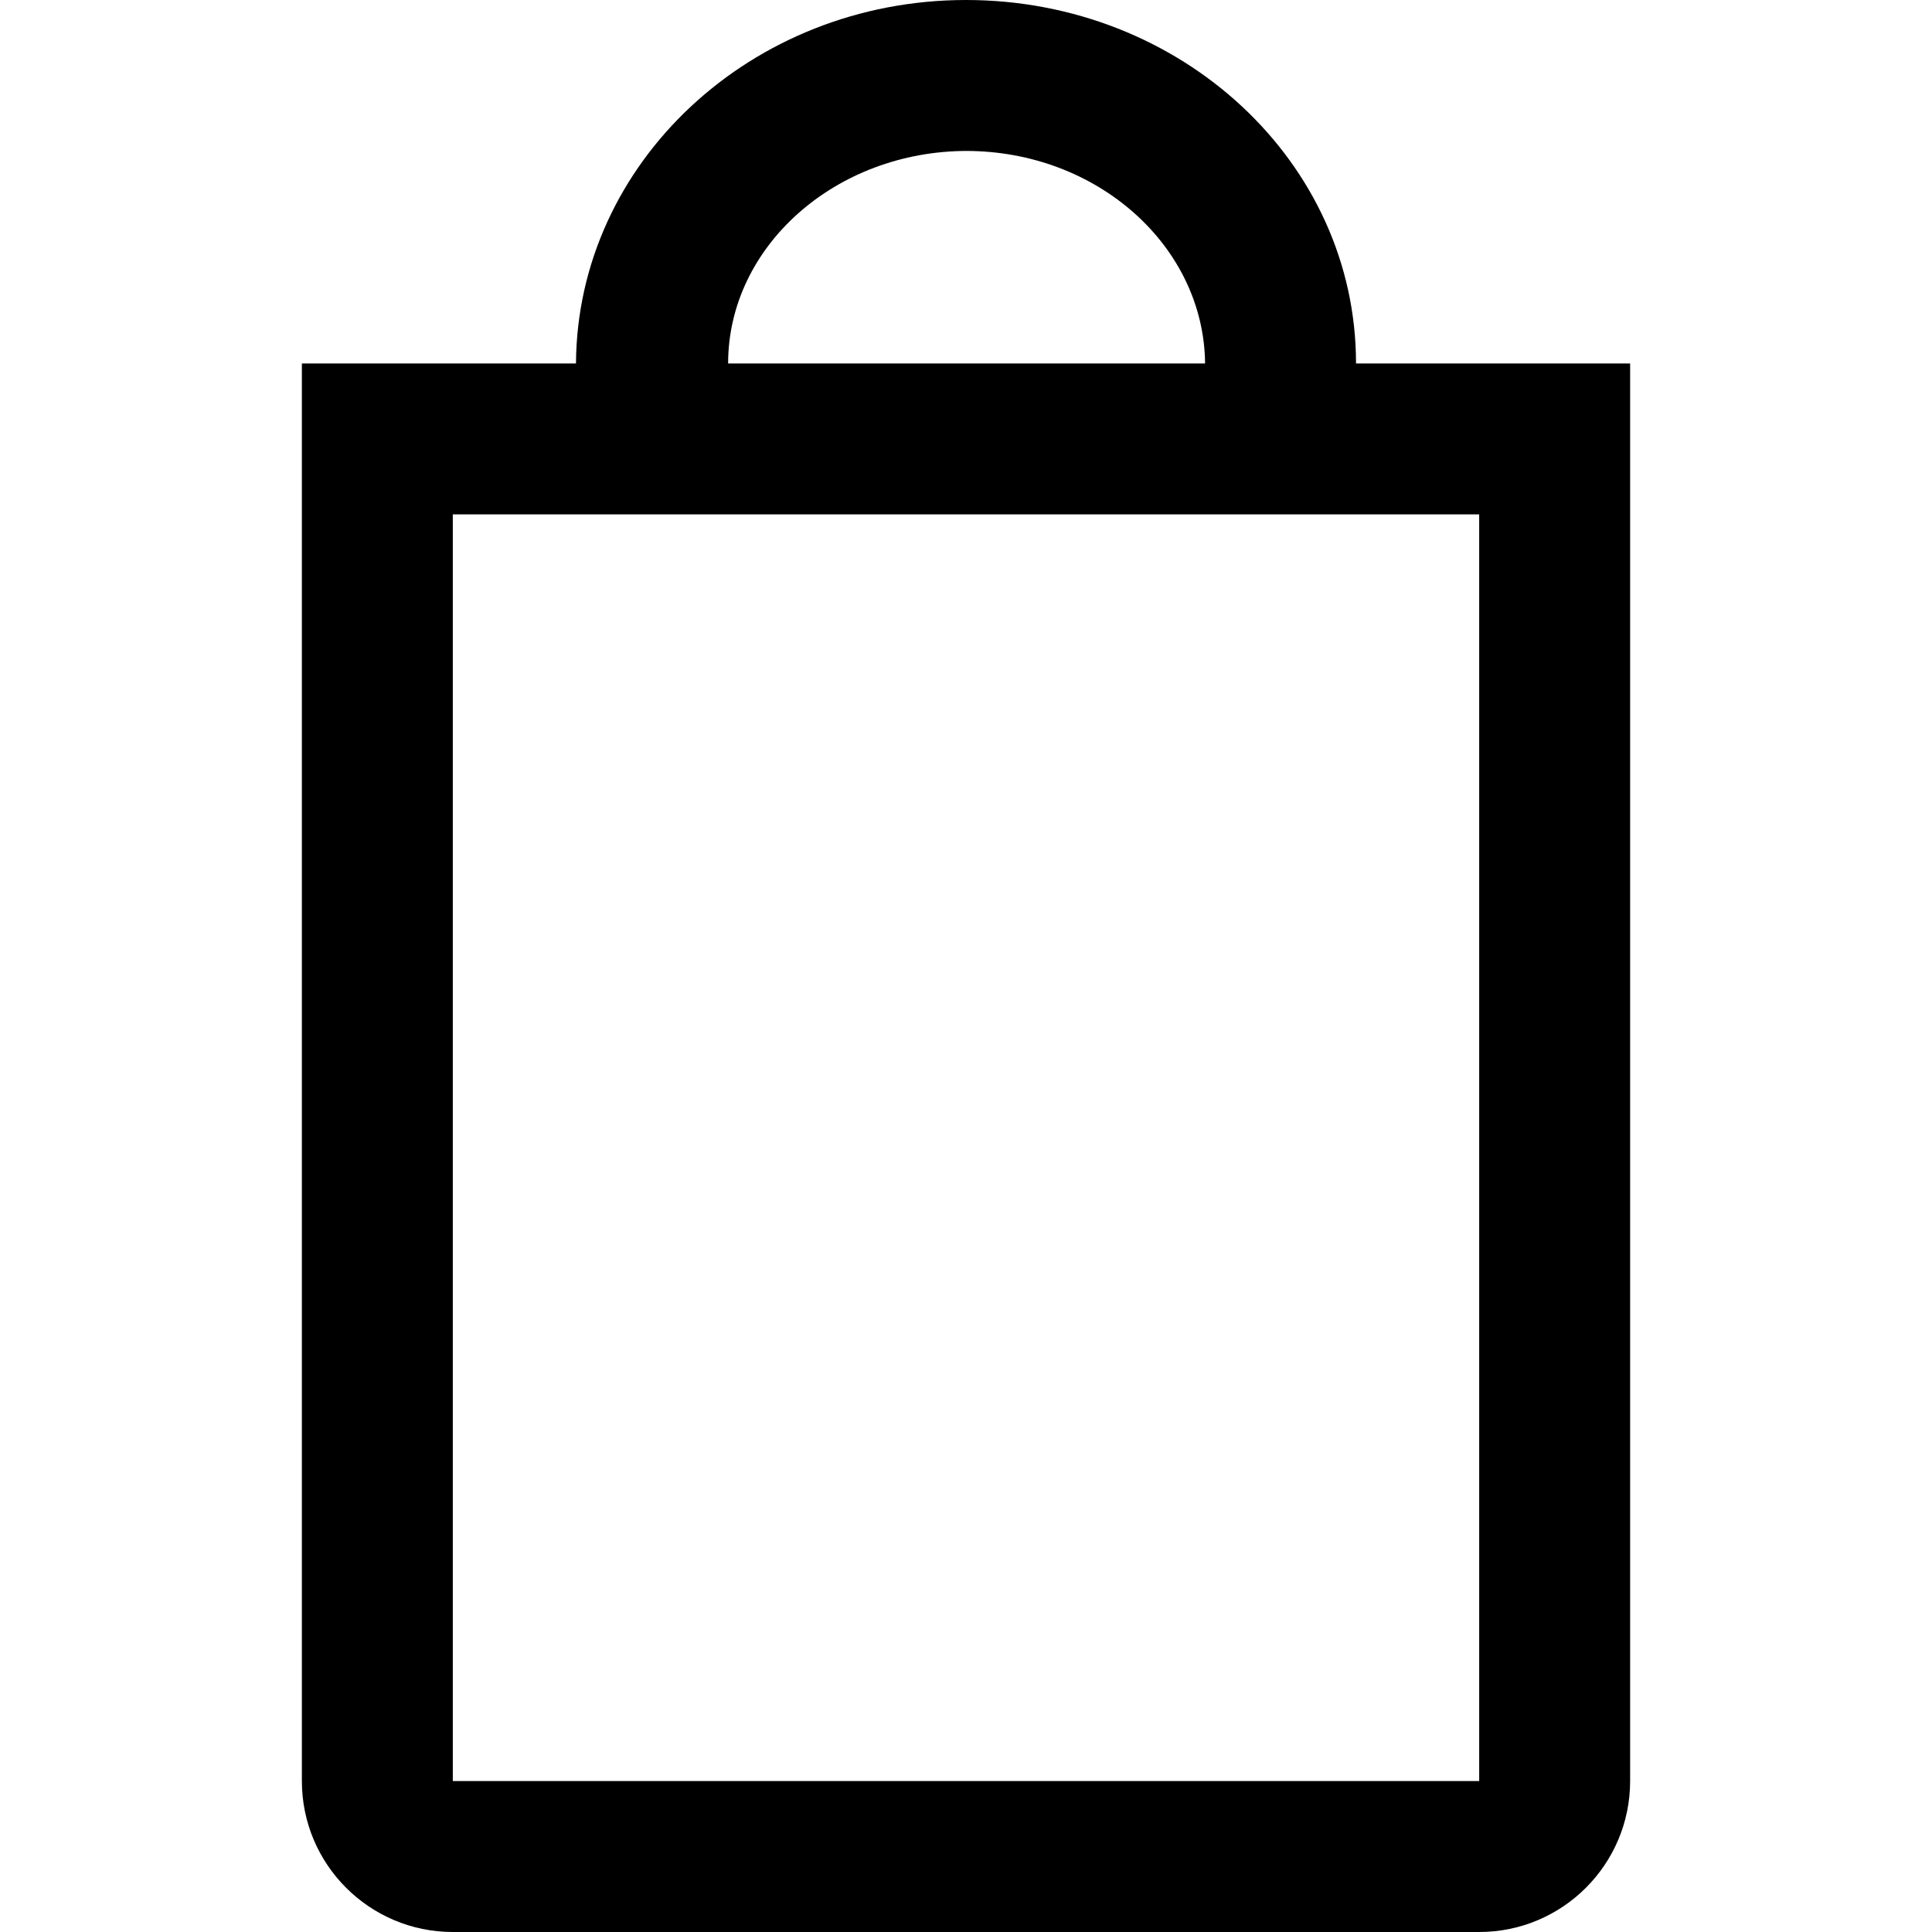 <svg xmlns="http://www.w3.org/2000/svg" width="16" height="16" viewBox="0 0 16 16"><path fill-rule="evenodd" d="M11.23 3.01C11.23 1.34 9.78 0 8 0S4.78 1.35 4.77 3.01H2.5v11.74c0 .69.56 1.25 1.25 1.25h8.5c.69 0 1.25-.56 1.25-1.25V3.01h-2.27ZM8 1.25c1.09 0 1.97.79 1.98 1.76H6.03c0-.97.89-1.76 1.98-1.76H8Zm4.25 13.5h-8.5V4.26h8.5v10.49Z"/></svg>